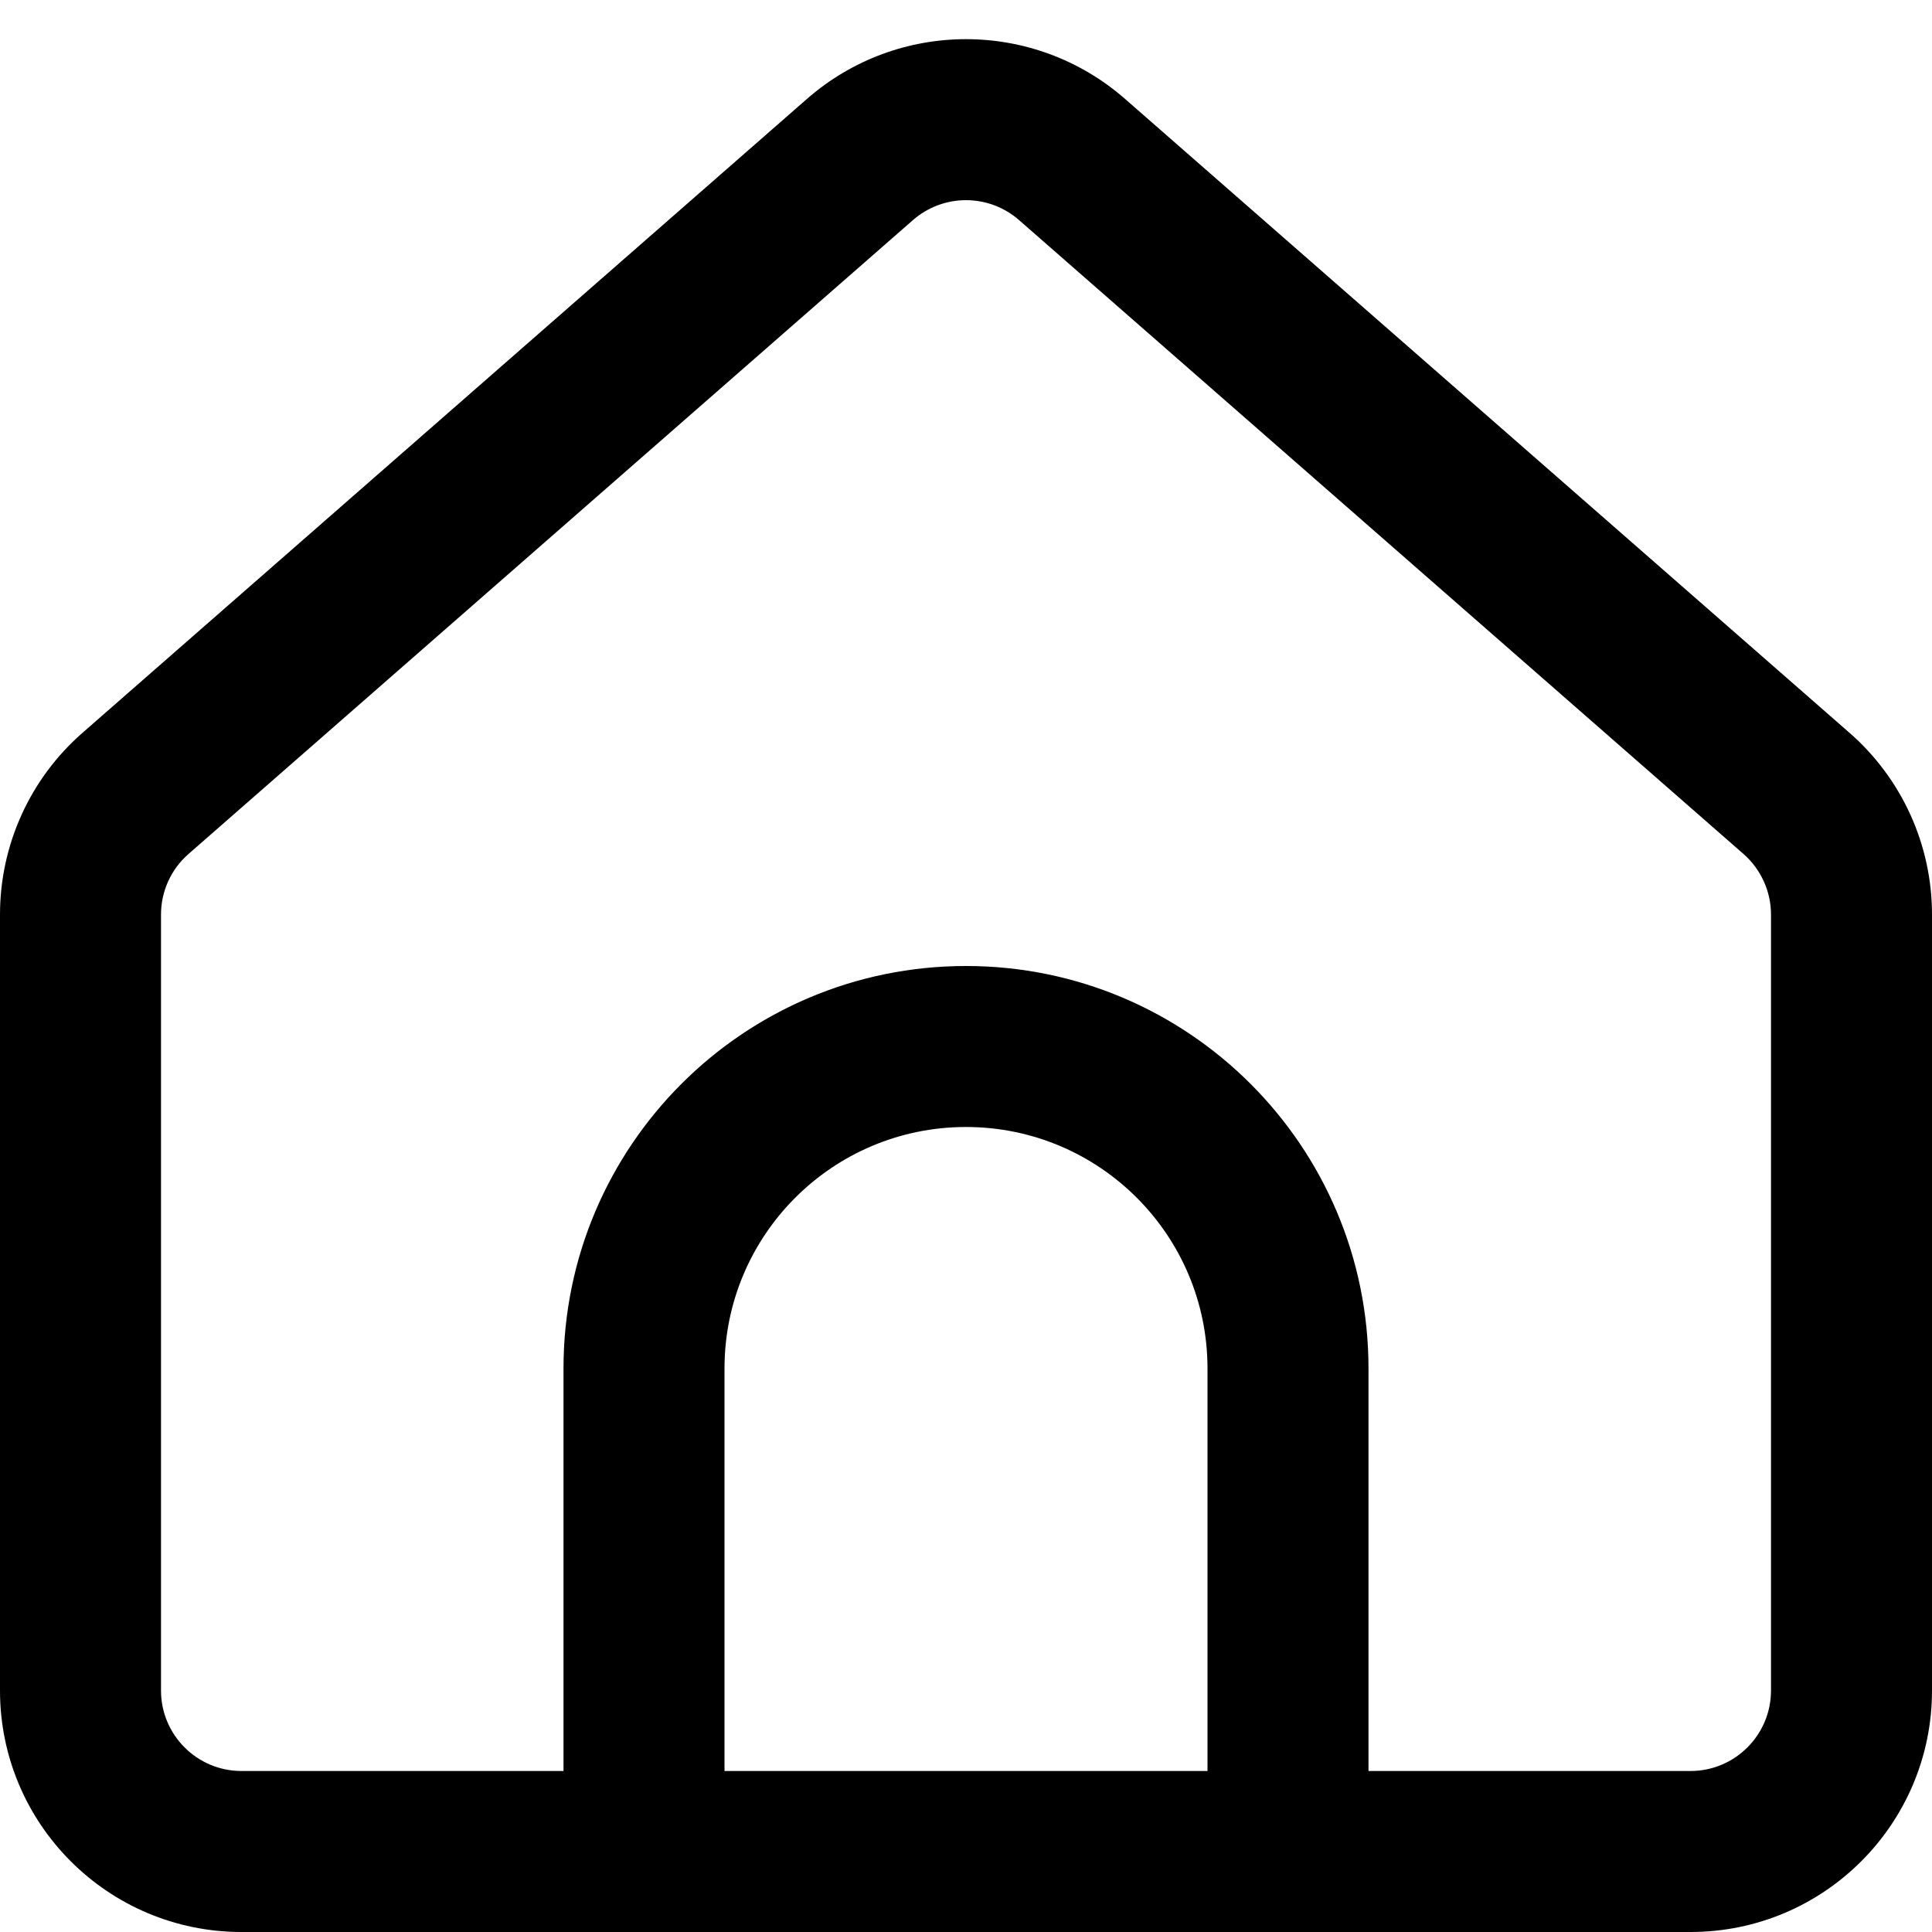 <svg width="24" height="24" viewBox="0 0 24 24" fill="none" xmlns="http://www.w3.org/2000/svg">
<g clip-path="url(#clip0)">
<path fill-rule="evenodd" clip-rule="evenodd" d="M0 11.361C0 10.496 0.373 9.673 1.024 9.104L10.024 1.229C11.156 0.239 12.844 0.239 13.976 1.229L22.976 9.104C23.627 9.673 24 10.496 24 11.361V21C24 22.657 22.657 24 21 24H3C1.343 24 0 22.657 0 21V11.361ZM22 11.361V21C22 21.552 21.552 22 21 22H17V17C17 14.239 14.761 12 12 12C9.239 12 7 14.239 7 17V22H3C2.448 22 2 21.552 2 21V11.361C2 11.073 2.124 10.799 2.341 10.609L11.341 2.734C11.719 2.404 12.281 2.404 12.659 2.734L21.659 10.609C21.875 10.799 22 11.073 22 11.361ZM9 22V17C9 15.343 10.343 14 12 14C13.657 14 15 15.343 15 17V22H9Z" fill="black"/>
</g>
<defs>
<clipPath id="clip0">
<rect width="24" height="24" fill="white"/>
</clipPath>
</defs>
</svg>
